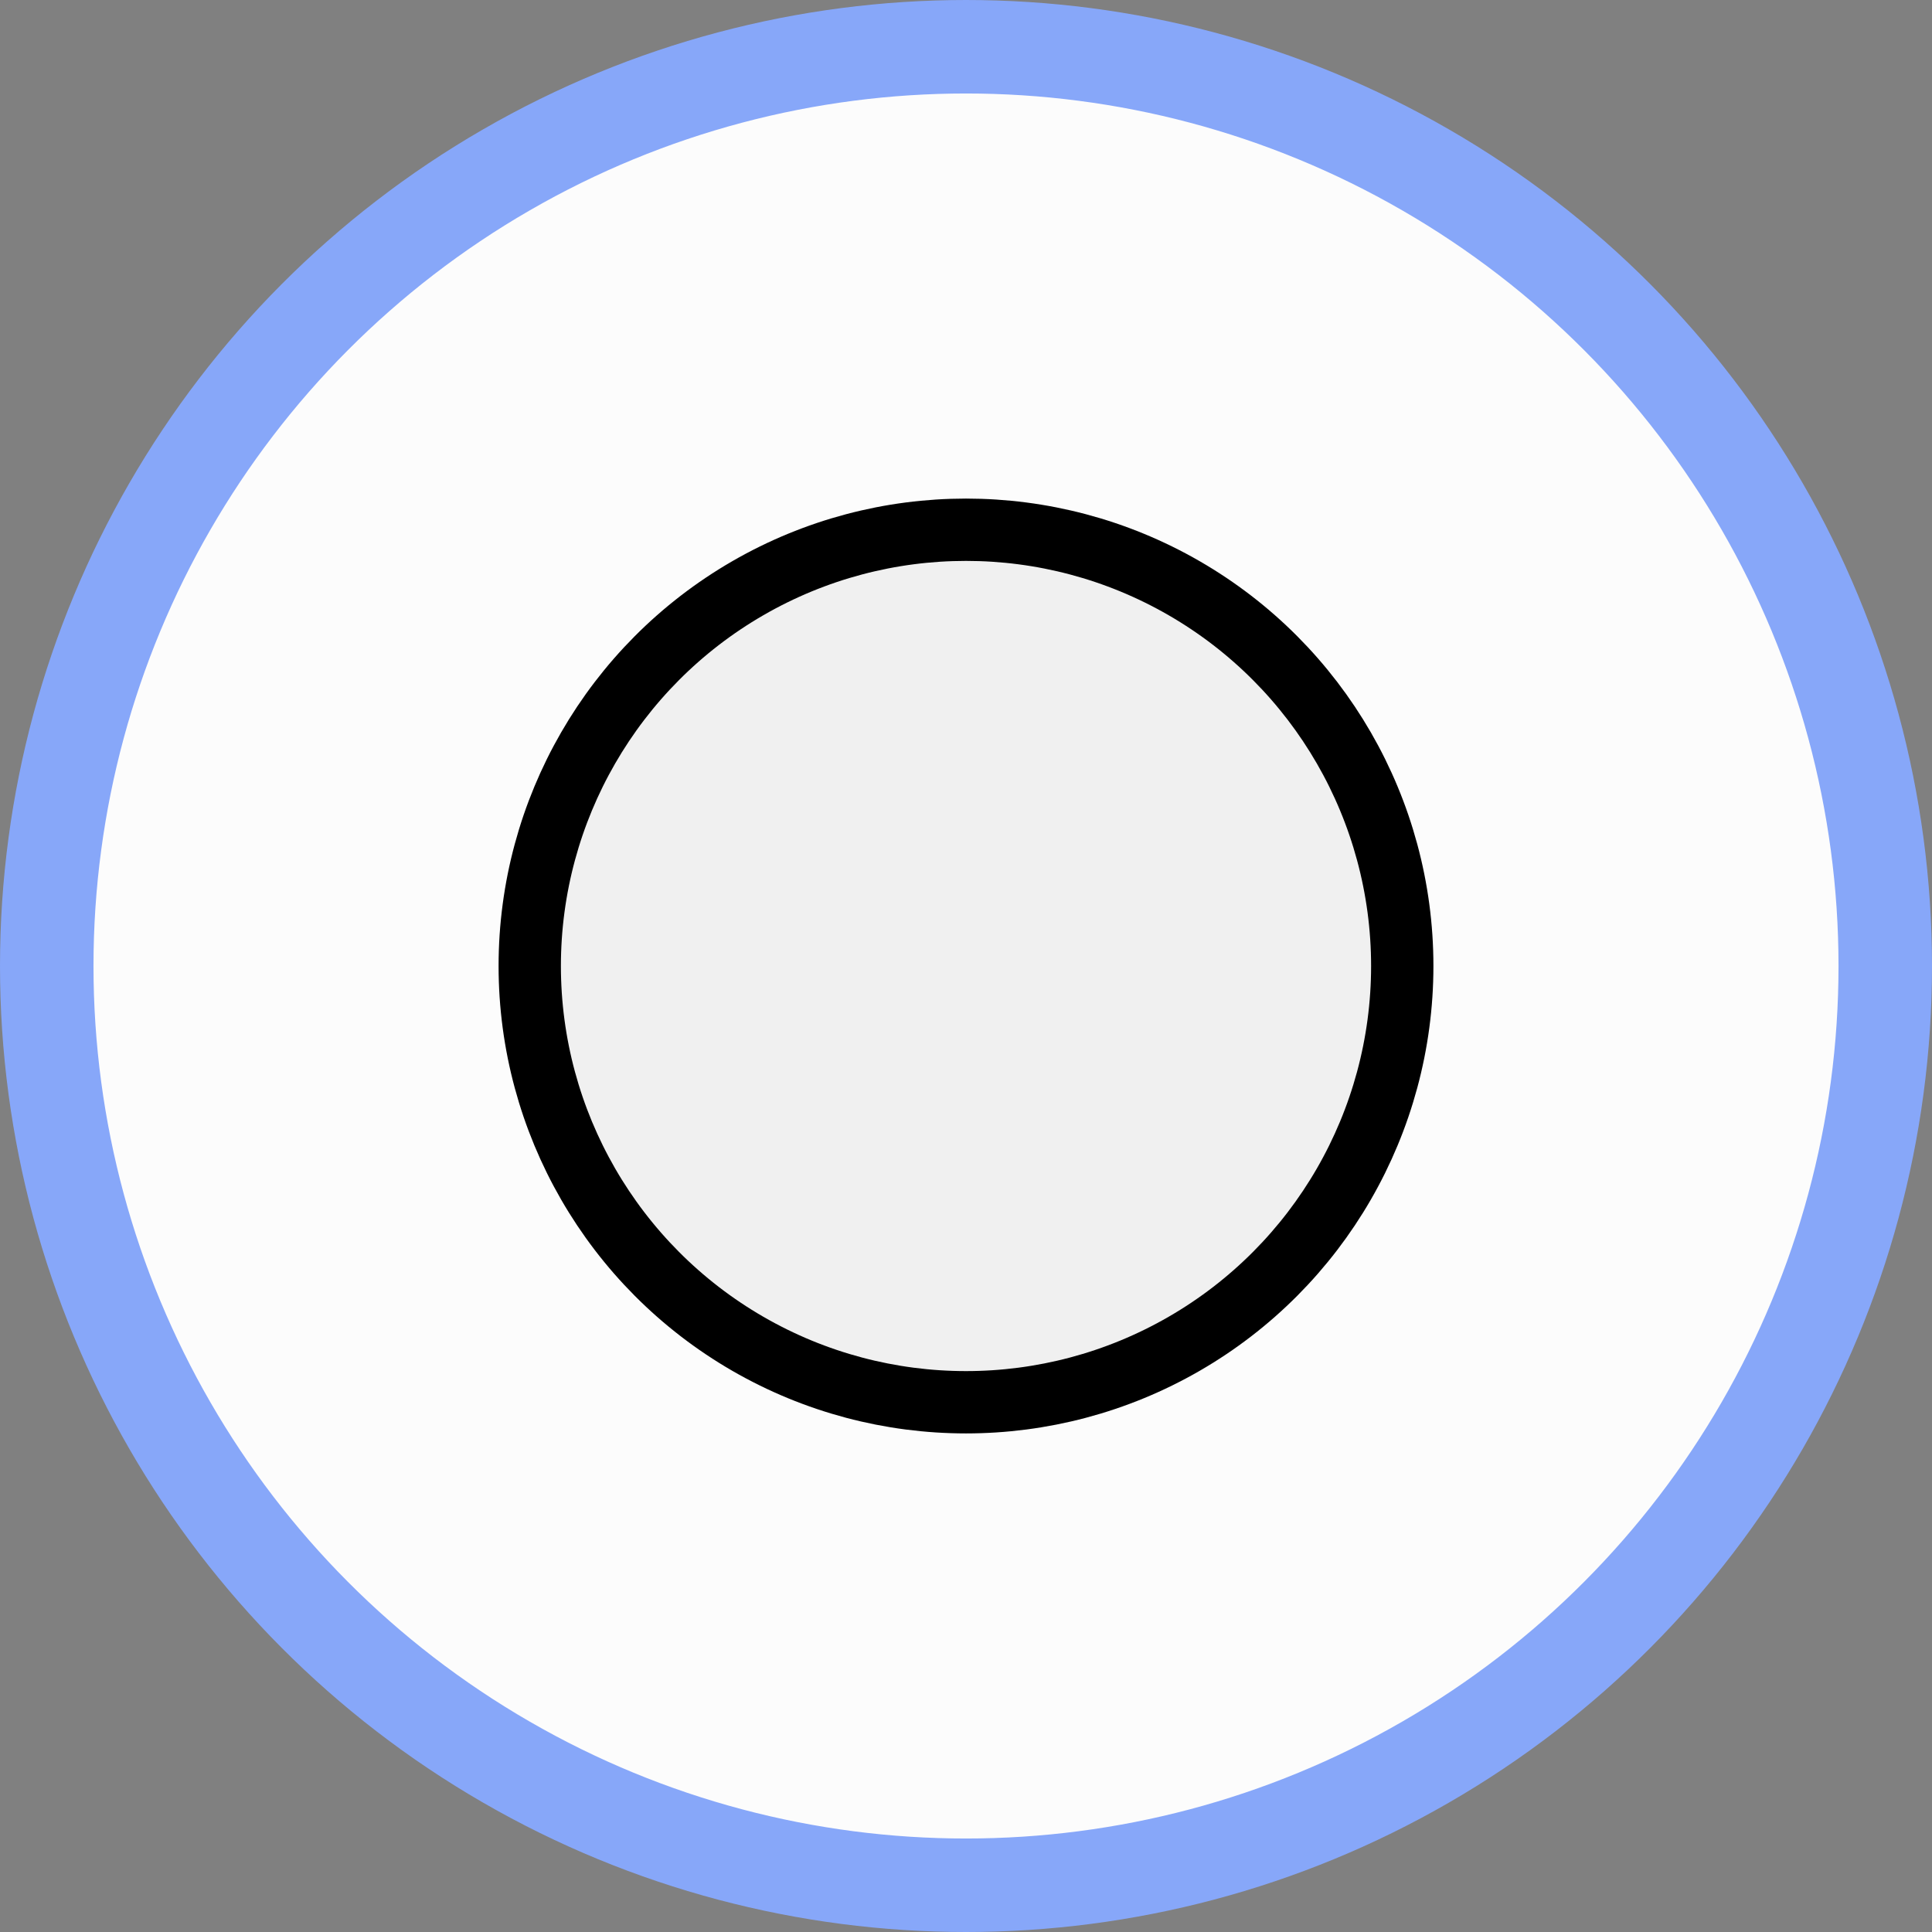 <svg width="62" height="62" viewBox="0 0 62 62" fill="none" xmlns="http://www.w3.org/2000/svg">
<rect x="0" y="0" width="62" height="62" fill="#808080" stroke="none"/>
<circle cx="31" cy="31" r="29.5" fill="white"/>
<circle cx="31" cy="31" r="29.5" fill="#F0F0F0" fill-opacity="0.2"/>
<circle cx="31" cy="31" r="29.5" stroke="#87A7F9" stroke-width="3"/>
<circle cx="31" cy="31" r="14" fill="#F0F0F0" stroke="black" stroke-width="2"/>
</svg>
